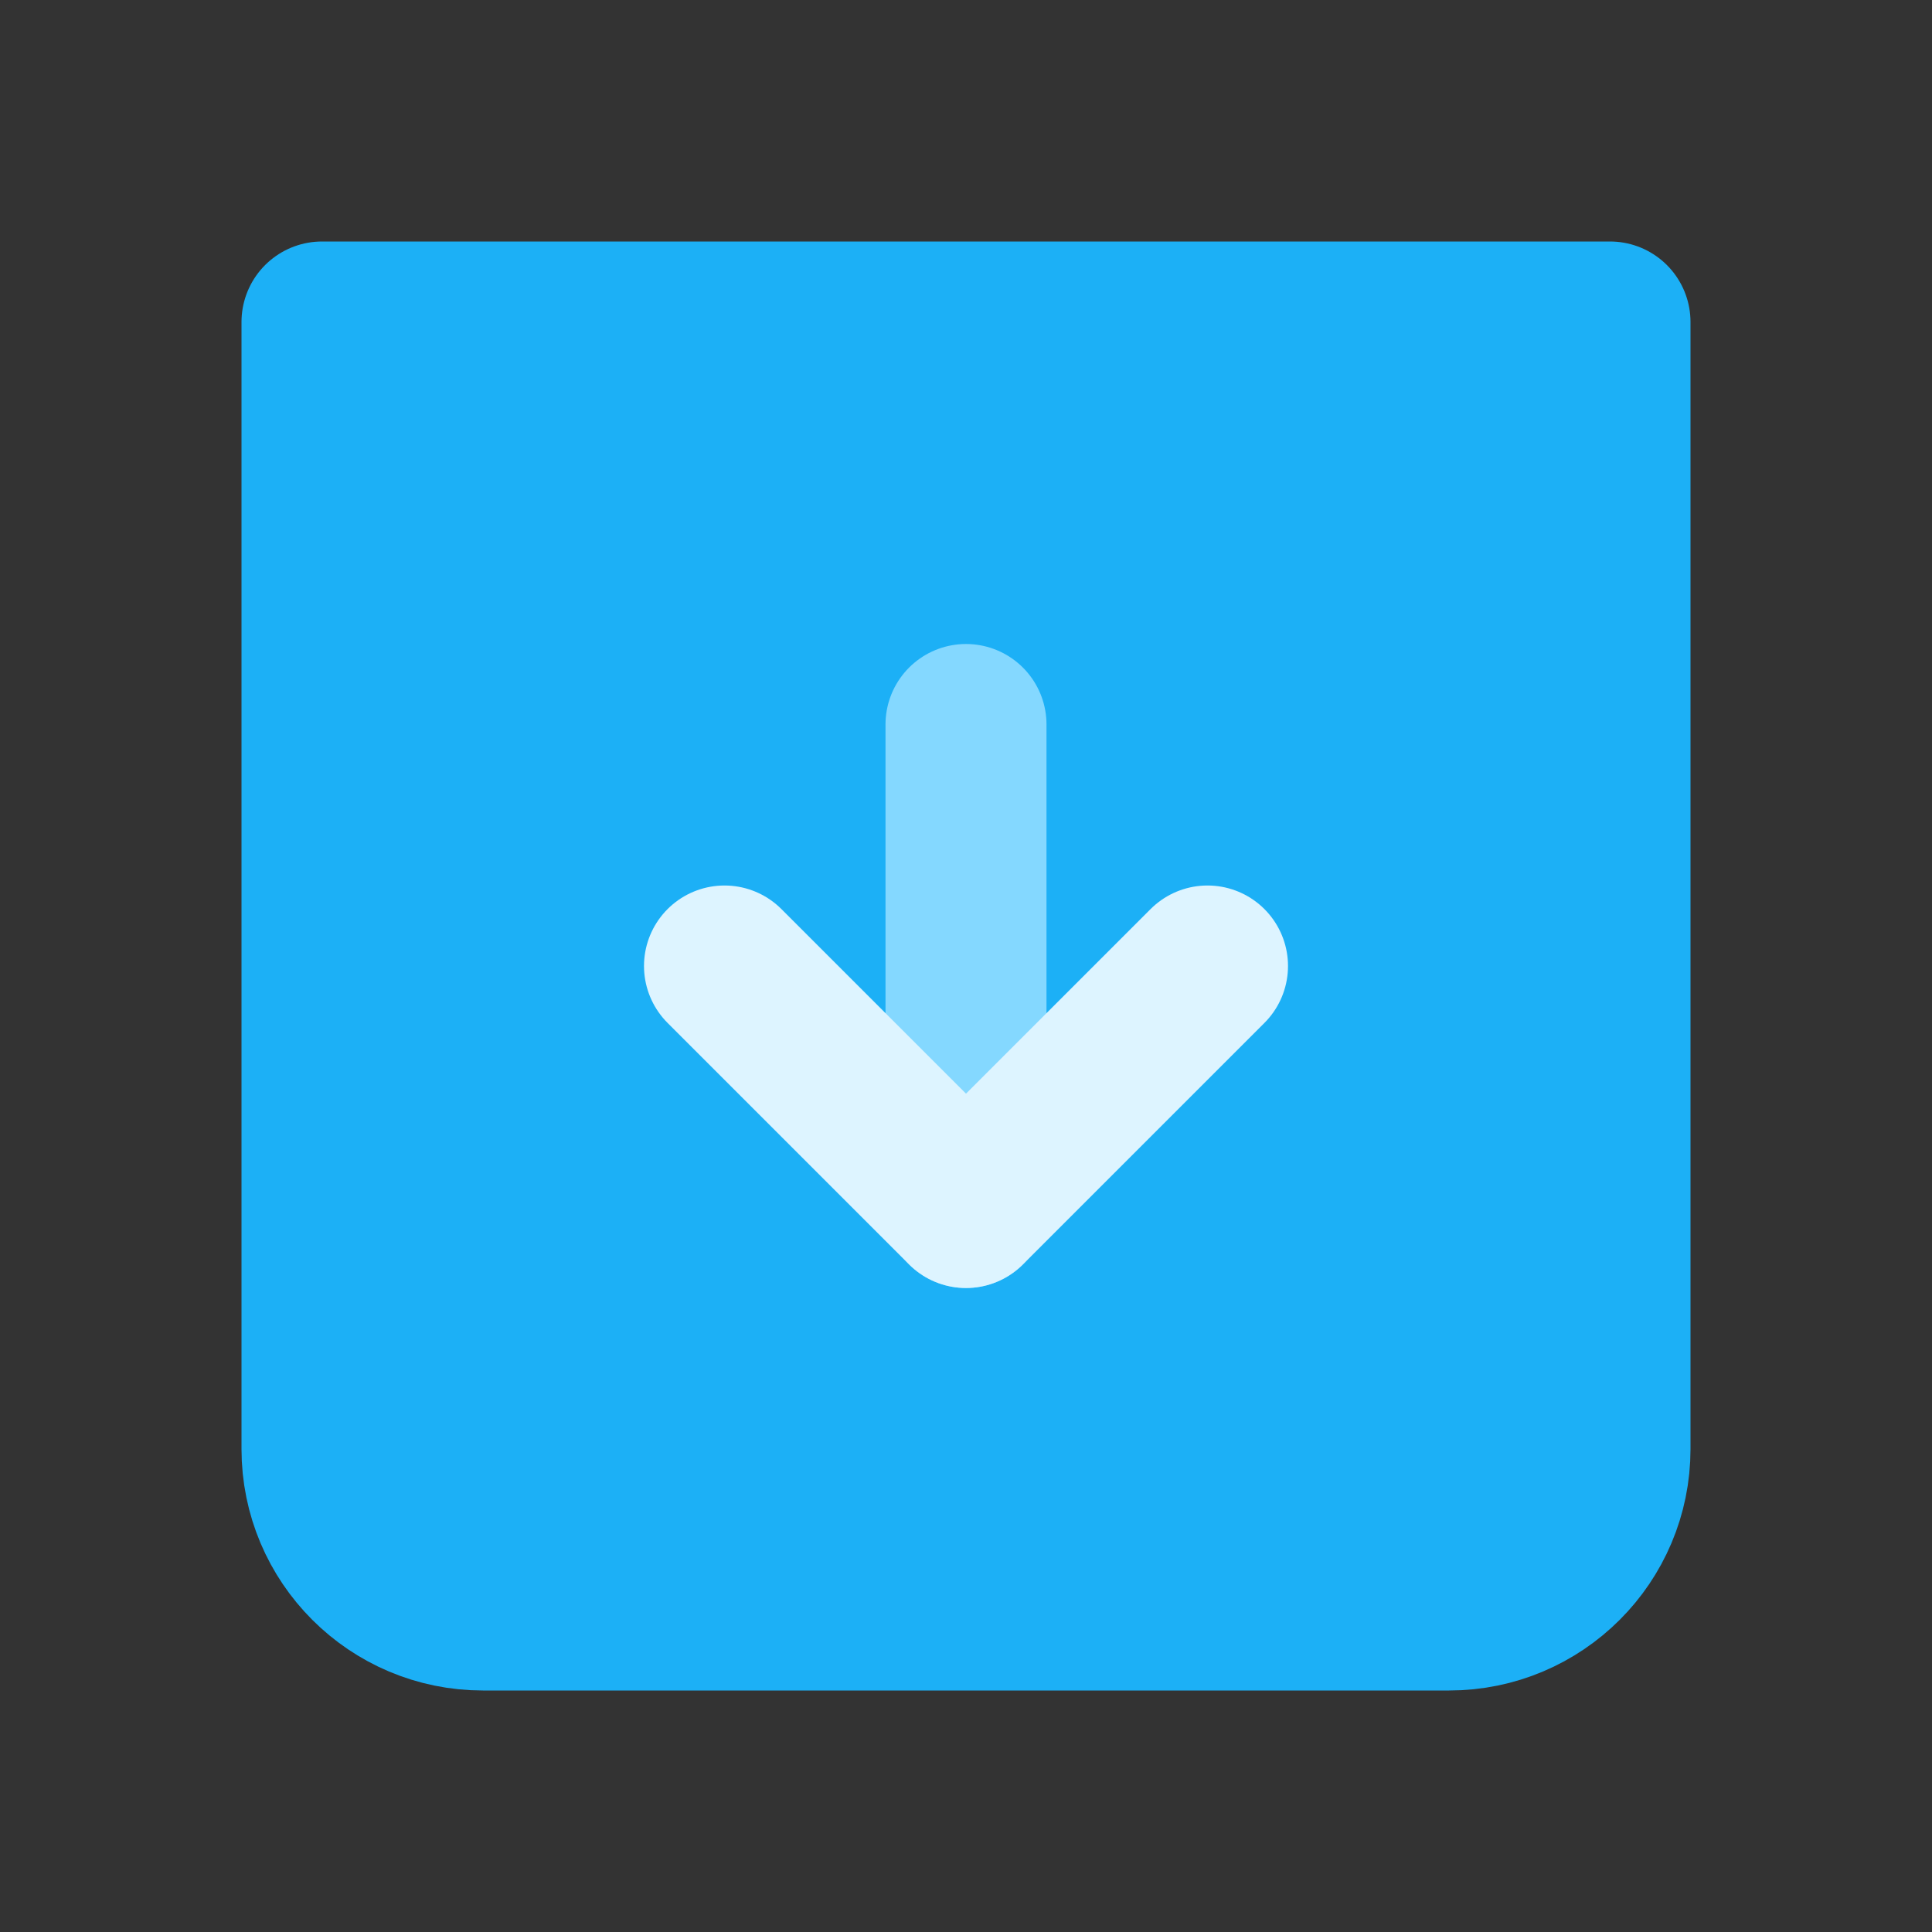 <svg width="24" height="24" viewBox="0 0 24 24" fill="none" xmlns="http://www.w3.org/2000/svg">
<rect x="0" y="0" width="24" height="24" fill="#333333" stroke="none"/>
<path d="M4 4H20V18C20 19.105 19.105 20 18 20H6C4.895 20 4 19.105 4 18V4Z" fill="#1CB0F6" stroke="#1CB0F6" stroke-width="2" stroke-linecap="round" stroke-linejoin="round"/>
<path d="M12 15L12 9" stroke="#84D8FF" stroke-width="2" stroke-linecap="round" stroke-linejoin="round"/>
<path d="M9 12L12 15L15 12" stroke="#DDF4FF" stroke-width="2" stroke-linecap="round" stroke-linejoin="round"/>
</svg>

